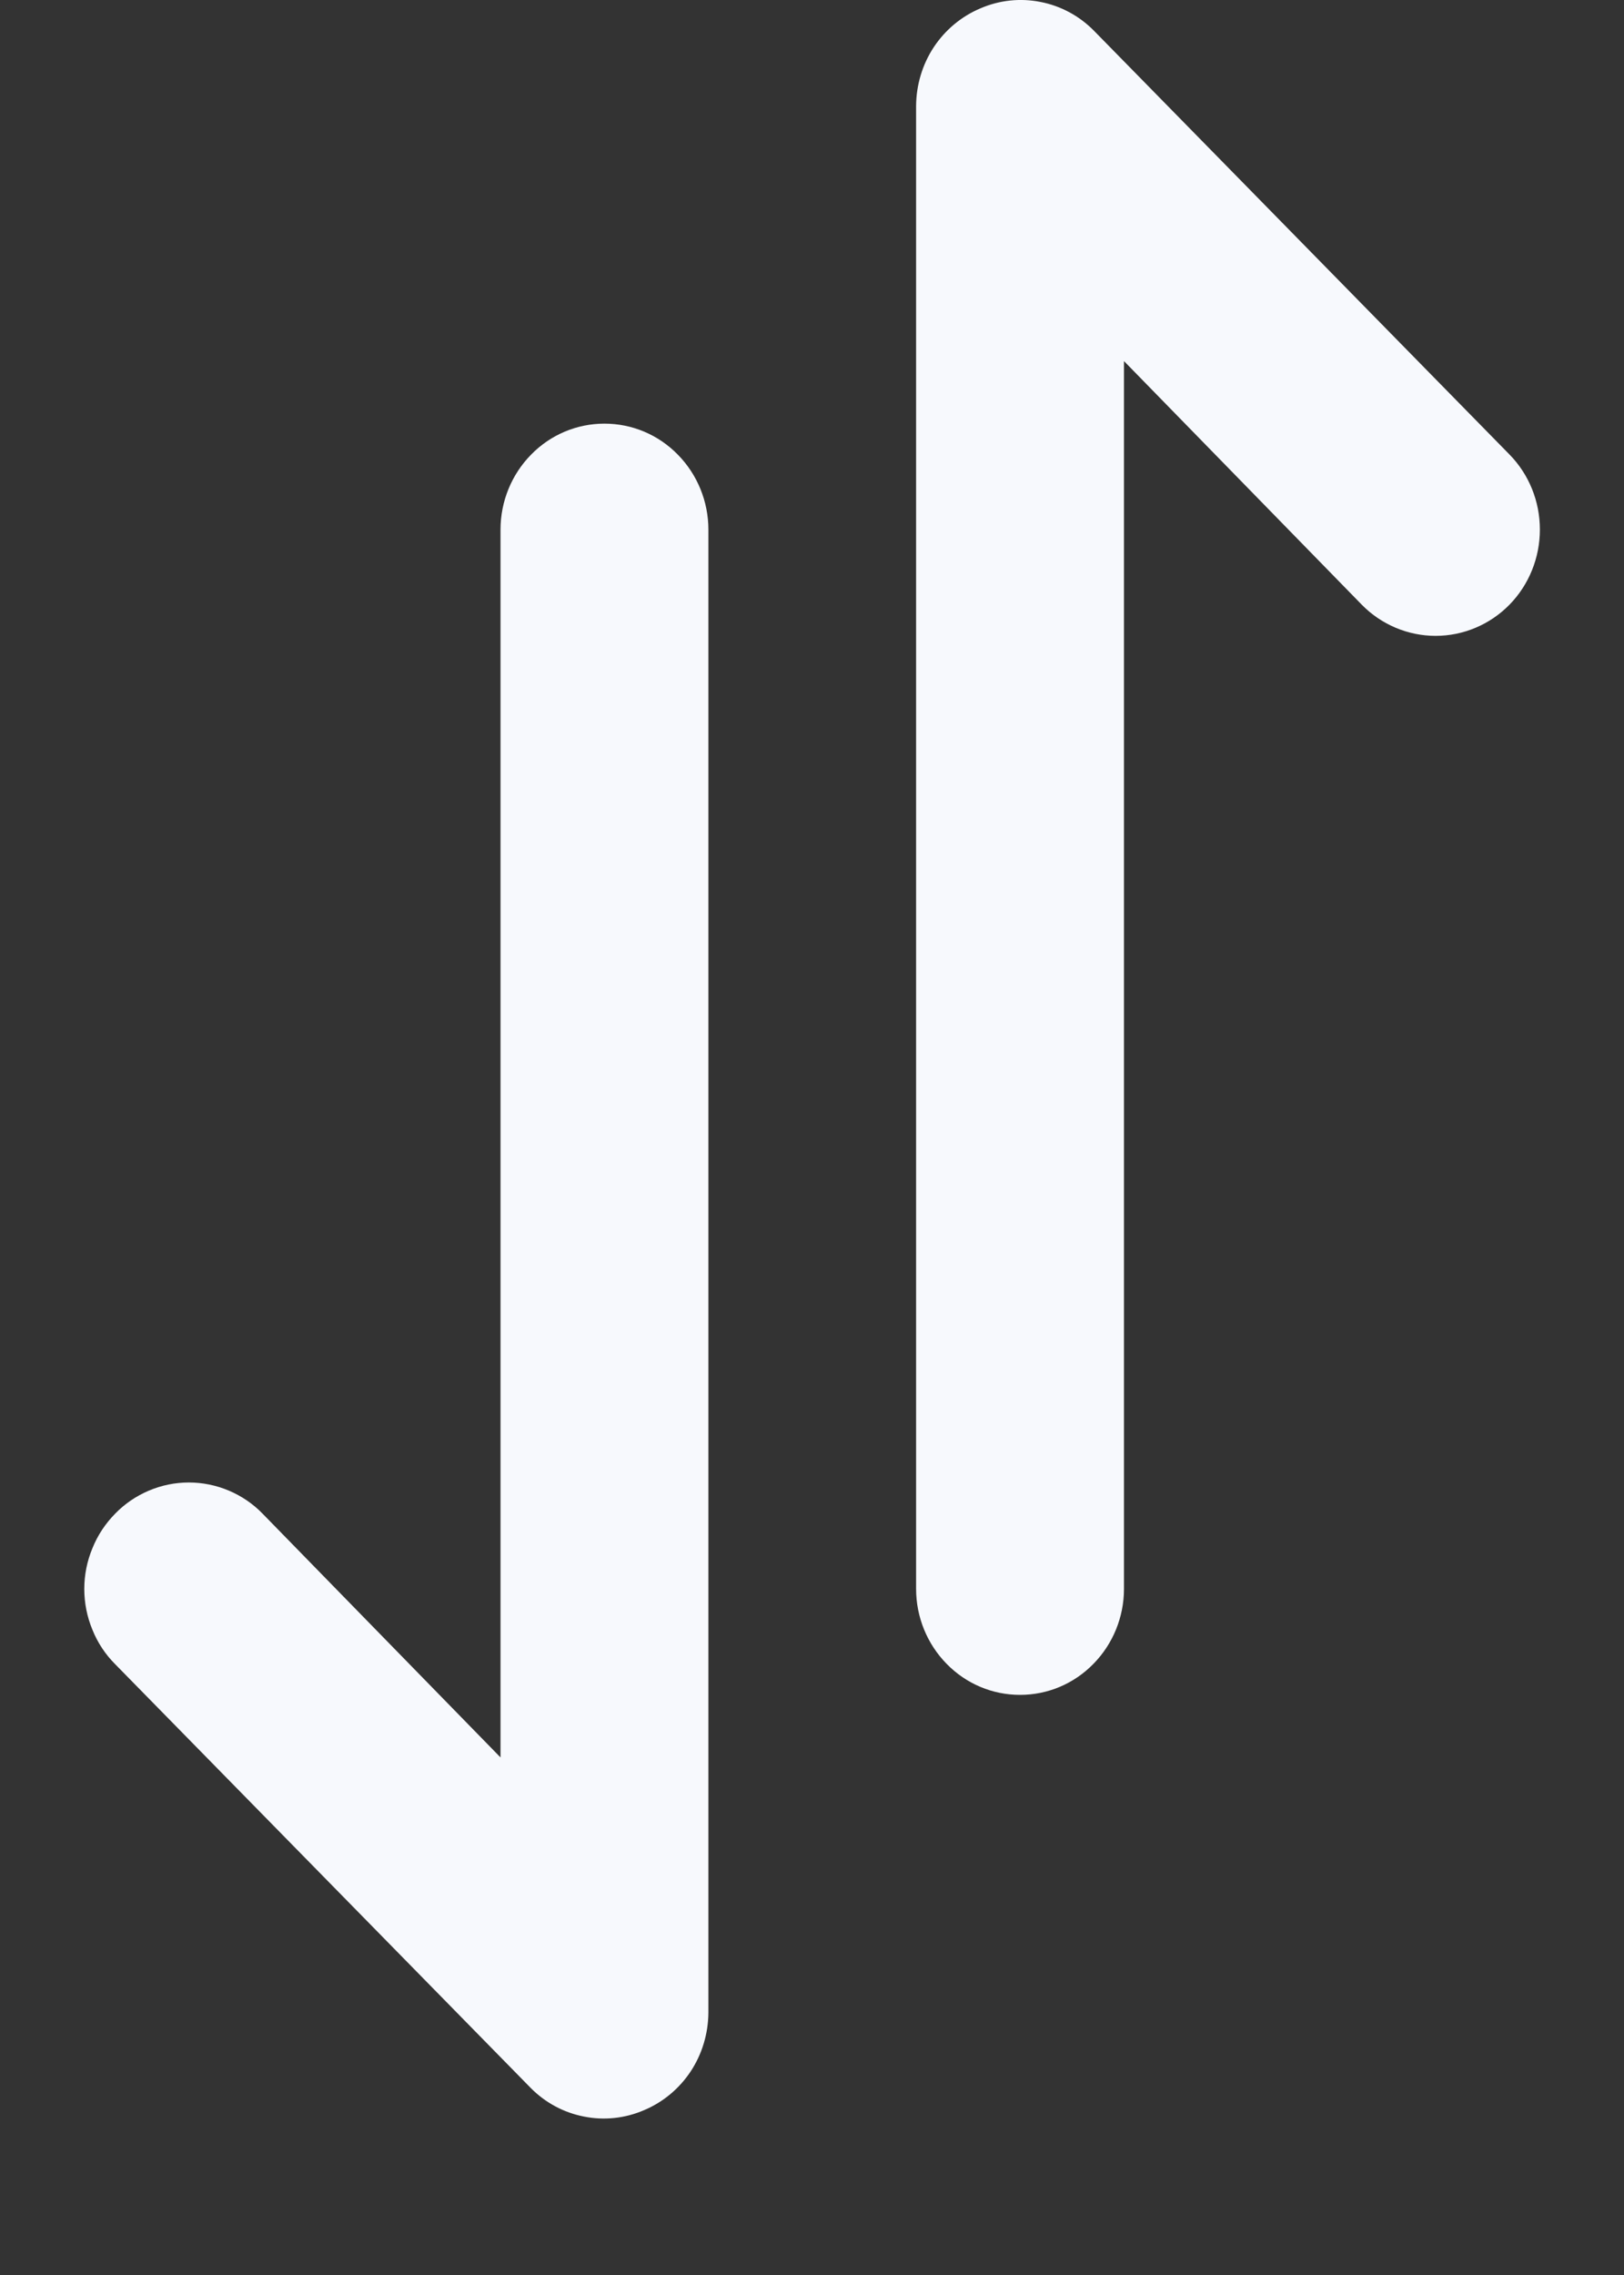 <svg width="10" height="14" viewBox="0 0 10 14" fill="none" xmlns="http://www.w3.org/2000/svg">
<rect x="0" y="0" width="10" height="14" fill="#333333" stroke="none"/>
<path d="M6.281 10.43C6.451 10.43 6.613 10.362 6.733 10.239C6.853 10.117 6.921 9.951 6.921 9.778L6.921 2.222L8.386 3.722C8.506 3.844 8.67 3.913 8.84 3.913C9.01 3.913 9.174 3.844 9.294 3.722C9.415 3.599 9.482 3.432 9.482 3.259C9.482 3.085 9.415 2.919 9.294 2.796L6.735 0.188C6.645 0.097 6.531 0.036 6.407 0.012C6.283 -0.013 6.154 0.001 6.038 0.051C5.921 0.1 5.821 0.183 5.75 0.29C5.68 0.396 5.642 0.522 5.641 0.651L5.641 9.778C5.641 9.951 5.709 10.117 5.829 10.239C5.949 10.362 6.111 10.43 6.281 10.43ZM3.965 12.986C4.082 12.937 4.182 12.854 4.253 12.747C4.323 12.641 4.361 12.515 4.362 12.386L4.362 3.259C4.362 3.086 4.294 2.92 4.174 2.798C4.054 2.675 3.892 2.607 3.722 2.607C3.552 2.607 3.39 2.675 3.27 2.798C3.15 2.92 3.082 3.086 3.082 3.259L3.082 10.815L1.617 9.315C1.558 9.254 1.487 9.206 1.409 9.173C1.331 9.14 1.247 9.123 1.163 9.123C1.078 9.123 0.995 9.14 0.917 9.173C0.839 9.206 0.768 9.254 0.709 9.315C0.649 9.376 0.601 9.448 0.569 9.528C0.536 9.607 0.519 9.692 0.519 9.778C0.519 9.864 0.536 9.95 0.569 10.029C0.601 10.109 0.649 10.181 0.709 10.241L3.268 12.849C3.358 12.94 3.472 13.001 3.596 13.025C3.72 13.05 3.849 13.036 3.965 12.986Z" fill="#F7F9FD"/>
</svg>

